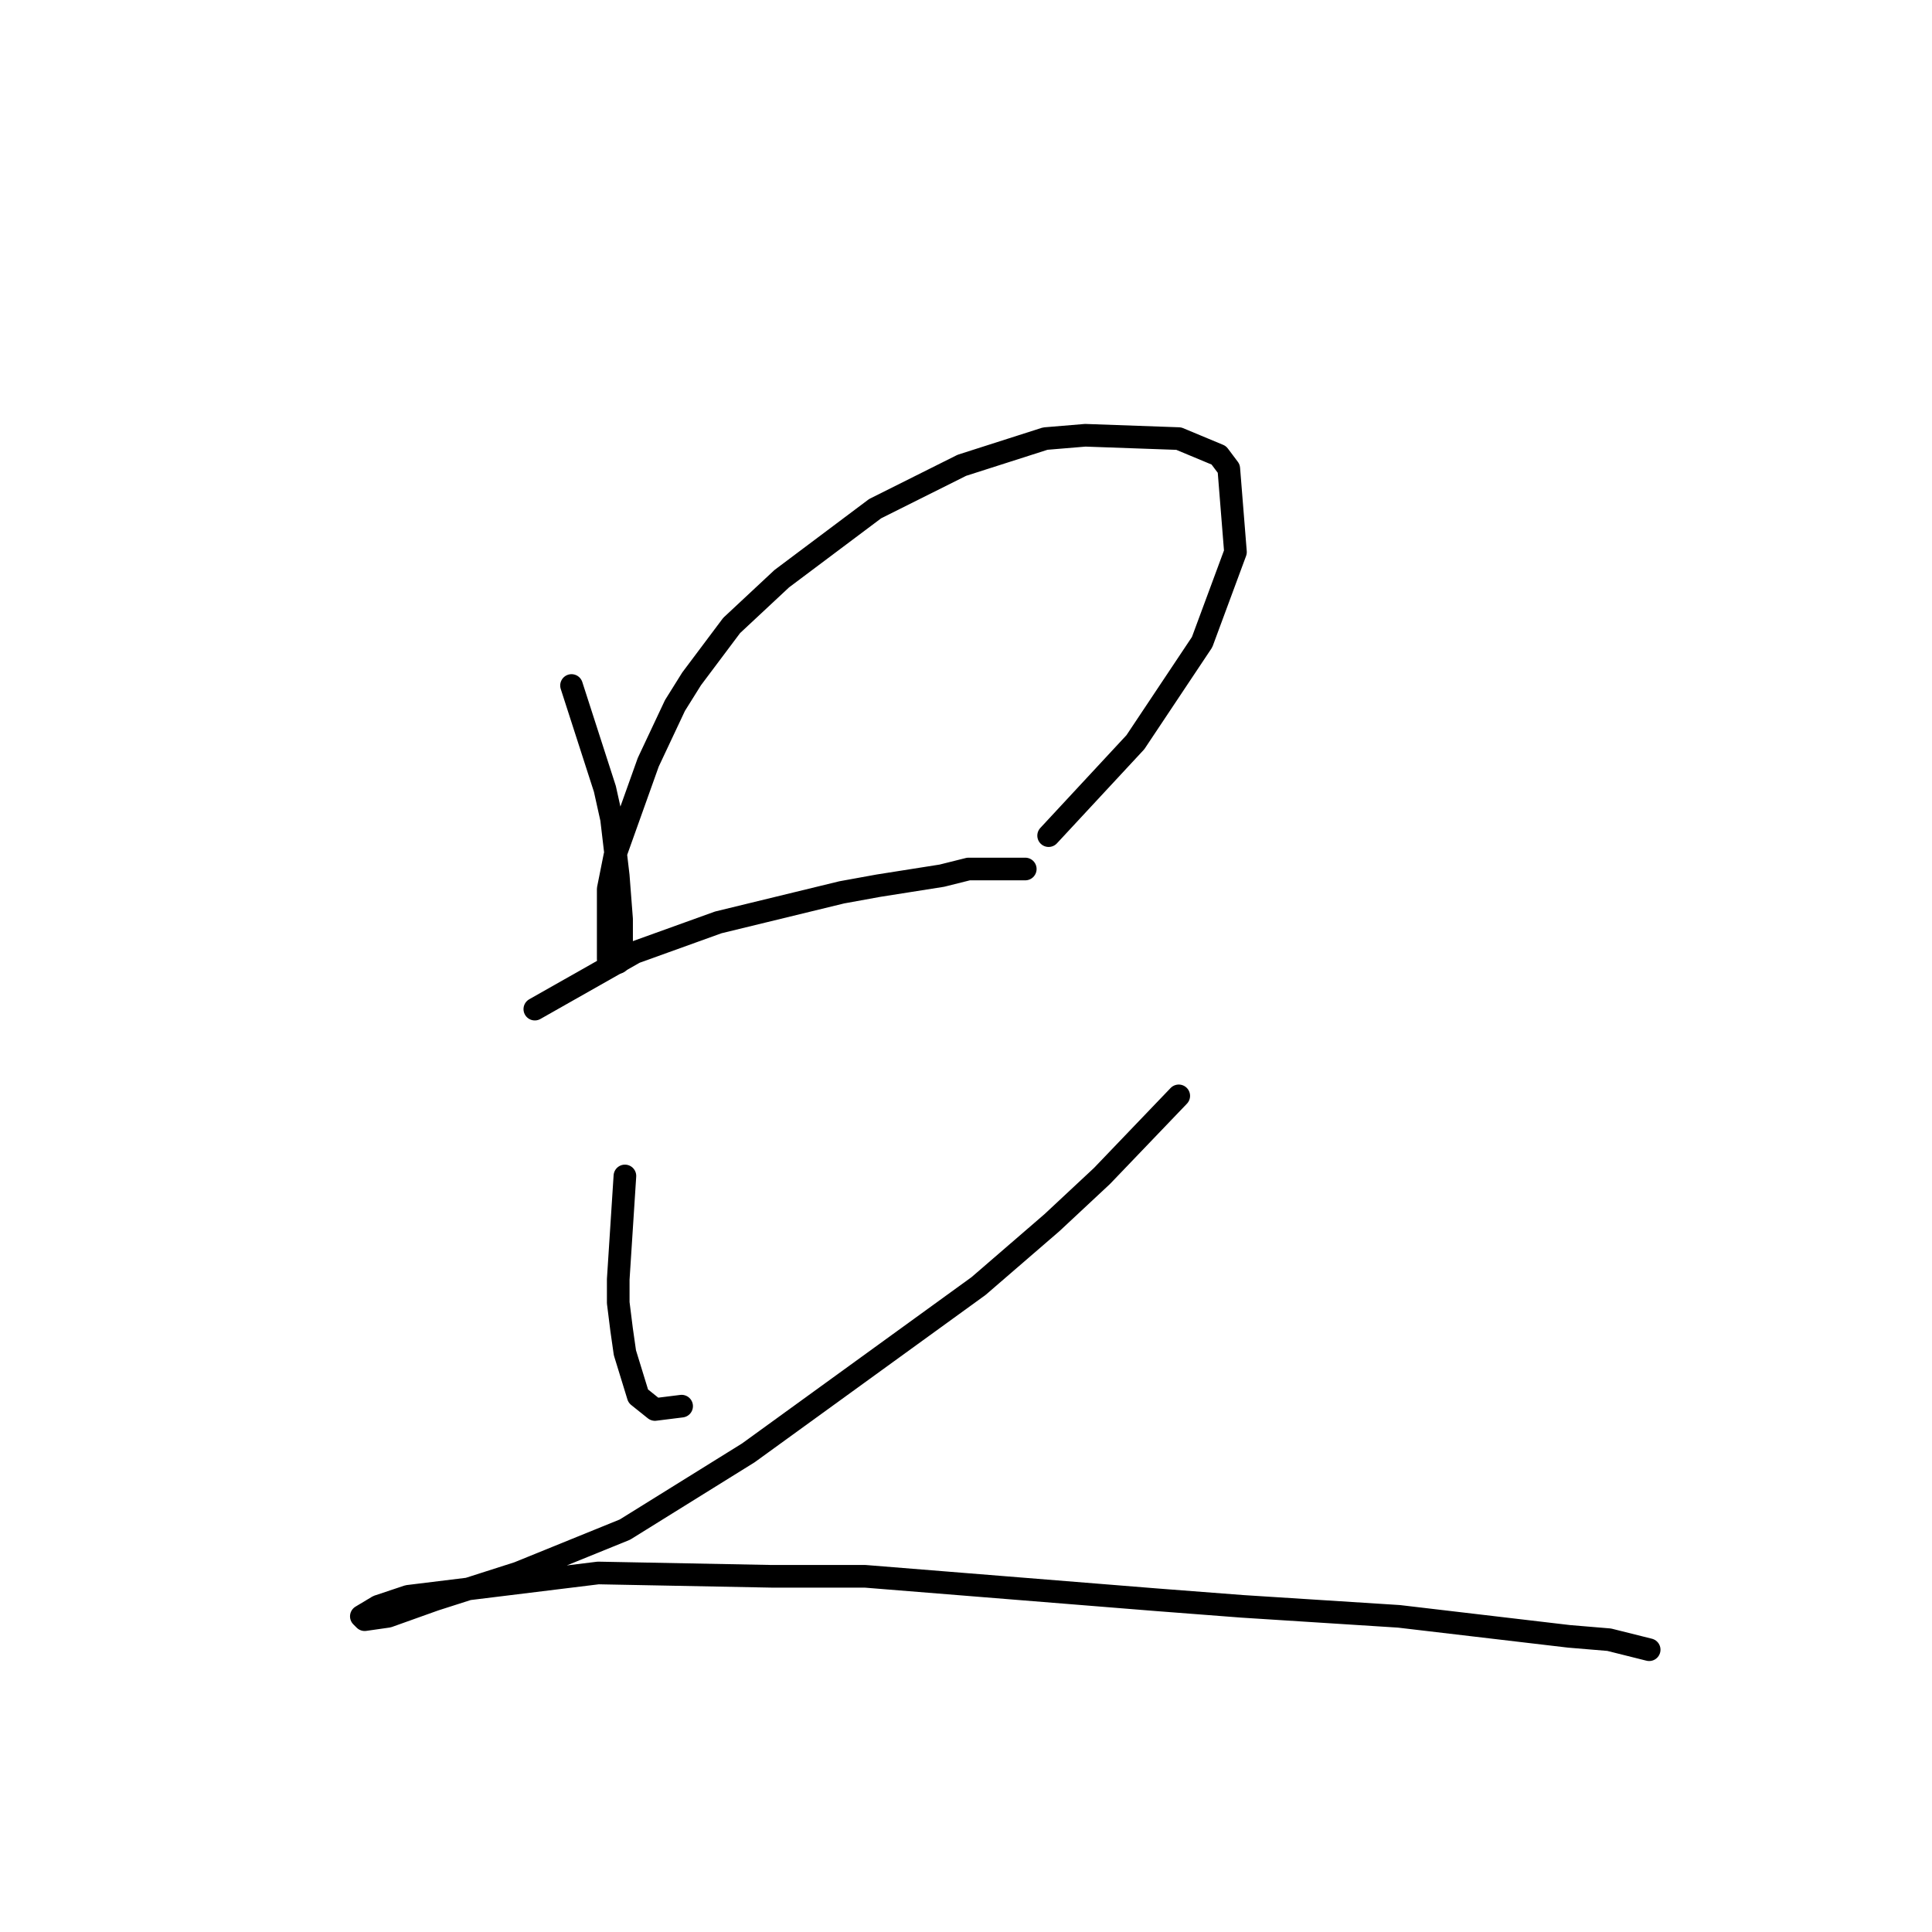 <?xml version="1.0" standalone="no"?>
    <svg width="256" height="256" xmlns="http://www.w3.org/2000/svg" version="1.1">
    <polyline stroke="black" stroke-width="3" stroke-linecap="round" fill="transparent" stroke-linejoin="round" points="75.73 90.832 80.151 104.537 81.035 108.515 81.919 116.031 82.362 121.778 82.362 125.757 81.919 127.525 81.477 127.525 80.593 127.083 80.593 117.799 81.477 113.378 85.898 101 89.435 93.484 91.645 89.948 96.95 82.874 103.582 76.685 115.96 67.401 127.454 61.654 138.506 58.117 143.811 57.675 156.19 58.117 161.495 60.328 162.821 62.096 163.705 73.148 159.285 85.085 150.443 98.347 138.949 110.726 138.949 110.726 " />
        <polyline stroke="black" stroke-width="3" stroke-linecap="round" fill="transparent" stroke-linejoin="round" points="70.867 133.714 84.13 126.199 95.182 122.22 111.539 118.241 116.402 117.357 124.802 116.031 128.338 115.147 134.086 115.147 135.854 115.147 135.854 115.147 " />
        <polyline stroke="black" stroke-width="3" stroke-linecap="round" fill="transparent" stroke-linejoin="round" points="82.804 155.819 81.919 169.523 81.919 172.618 82.362 176.155 82.804 179.249 84.572 184.996 86.782 186.765 90.319 186.323 90.319 186.323 " />
        <polyline stroke="black" stroke-width="3" stroke-linecap="round" fill="transparent" stroke-linejoin="round" points="156.19 145.208 146.022 155.819 139.391 162.008 129.665 170.407 99.161 192.512 82.804 202.68 68.657 208.427 57.605 211.964 51.415 214.174 48.321 214.616 47.879 214.174 50.089 212.848 54.068 211.521 79.267 208.427 102.255 208.869 114.634 208.869 153.095 211.964 164.59 212.848 185.368 214.174 207.914 216.826 213.219 217.269 218.524 218.595 218.524 218.595 " />
        </svg>